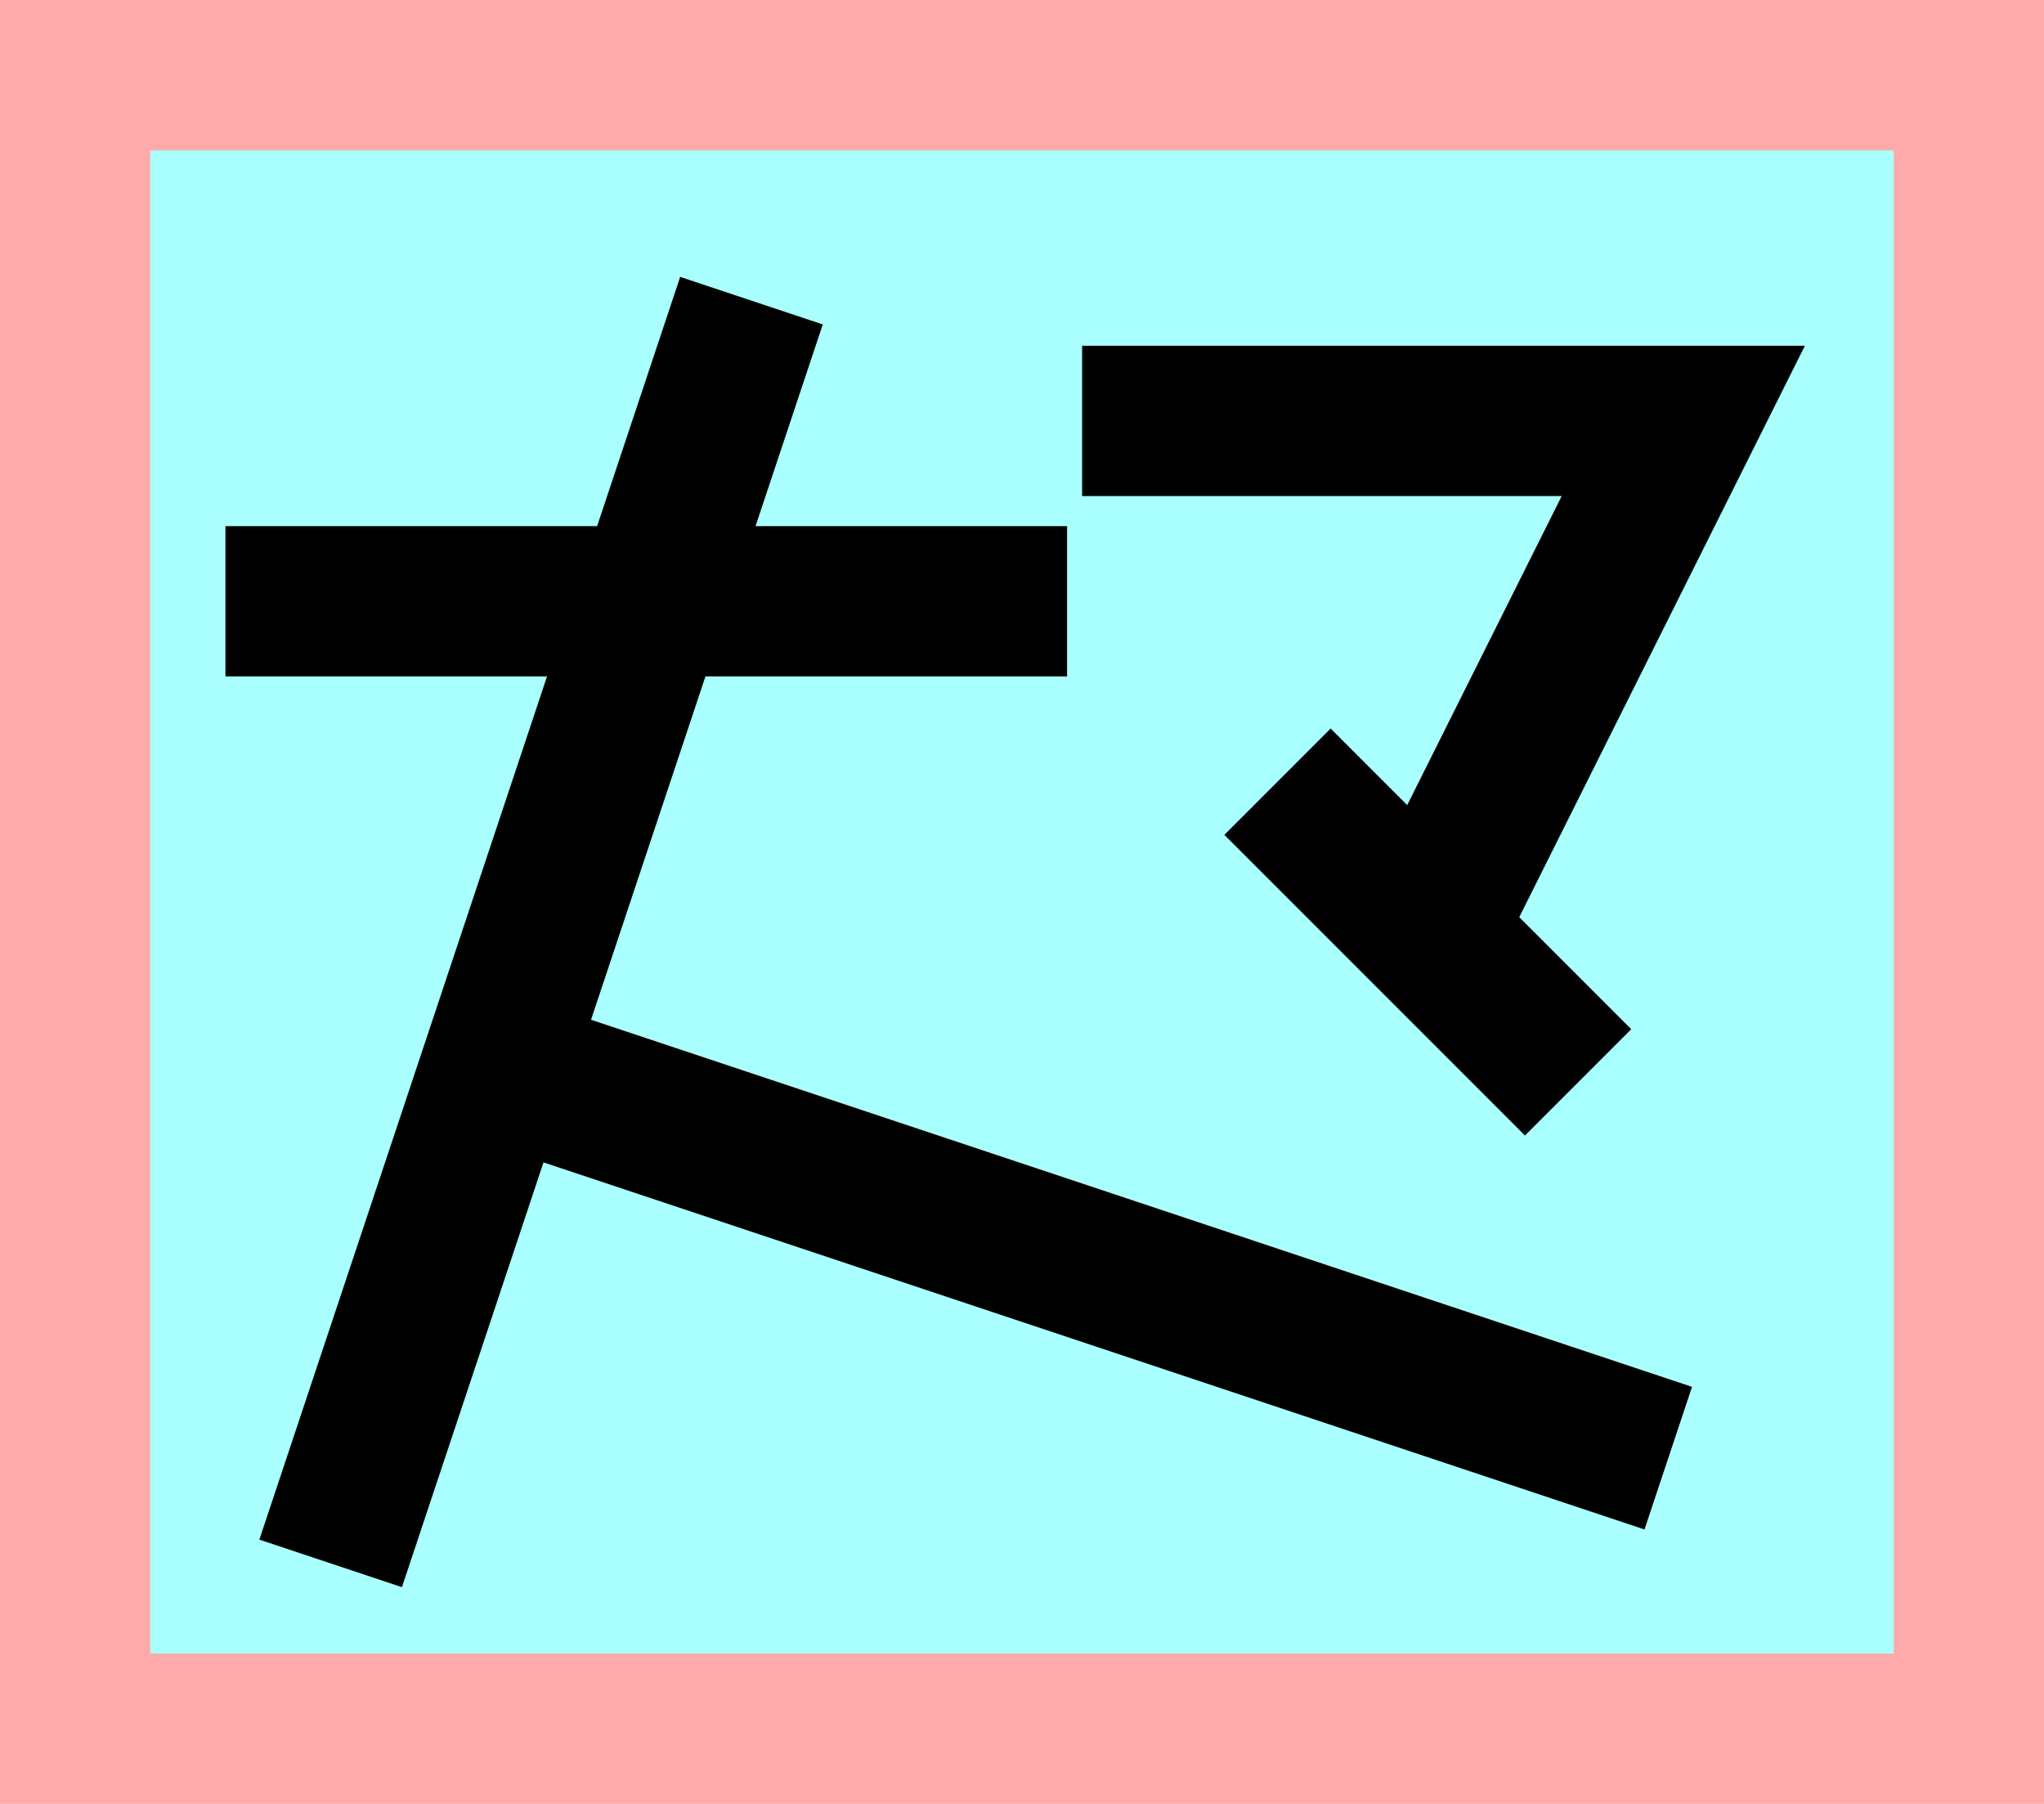 <?xml version="1.0" encoding="UTF-8"?>
<svg width="136mm" height="120mm" version="1.1" viewBox="0 0 136 120" xmlns="http://www.w3.org/2000/svg">
    <path fill="#faa" d="m0 0 h136v120h-136" />
    <path fill="#aff" d="m10 10 h116 v 100 h-116 z" />
    <g stroke="#000" stroke-width="10" fill="none">
        <g id="glyph">
            <path d="m15 40h56"></path>
            <path d="m50 20-28 84"></path>
            <path d="m33 71 78 26"></path>
            <path d="m95 62l17 -34h-40"></path>
            <path d="m85 52l20 20"></path>
        </g>
    </g>
</svg>